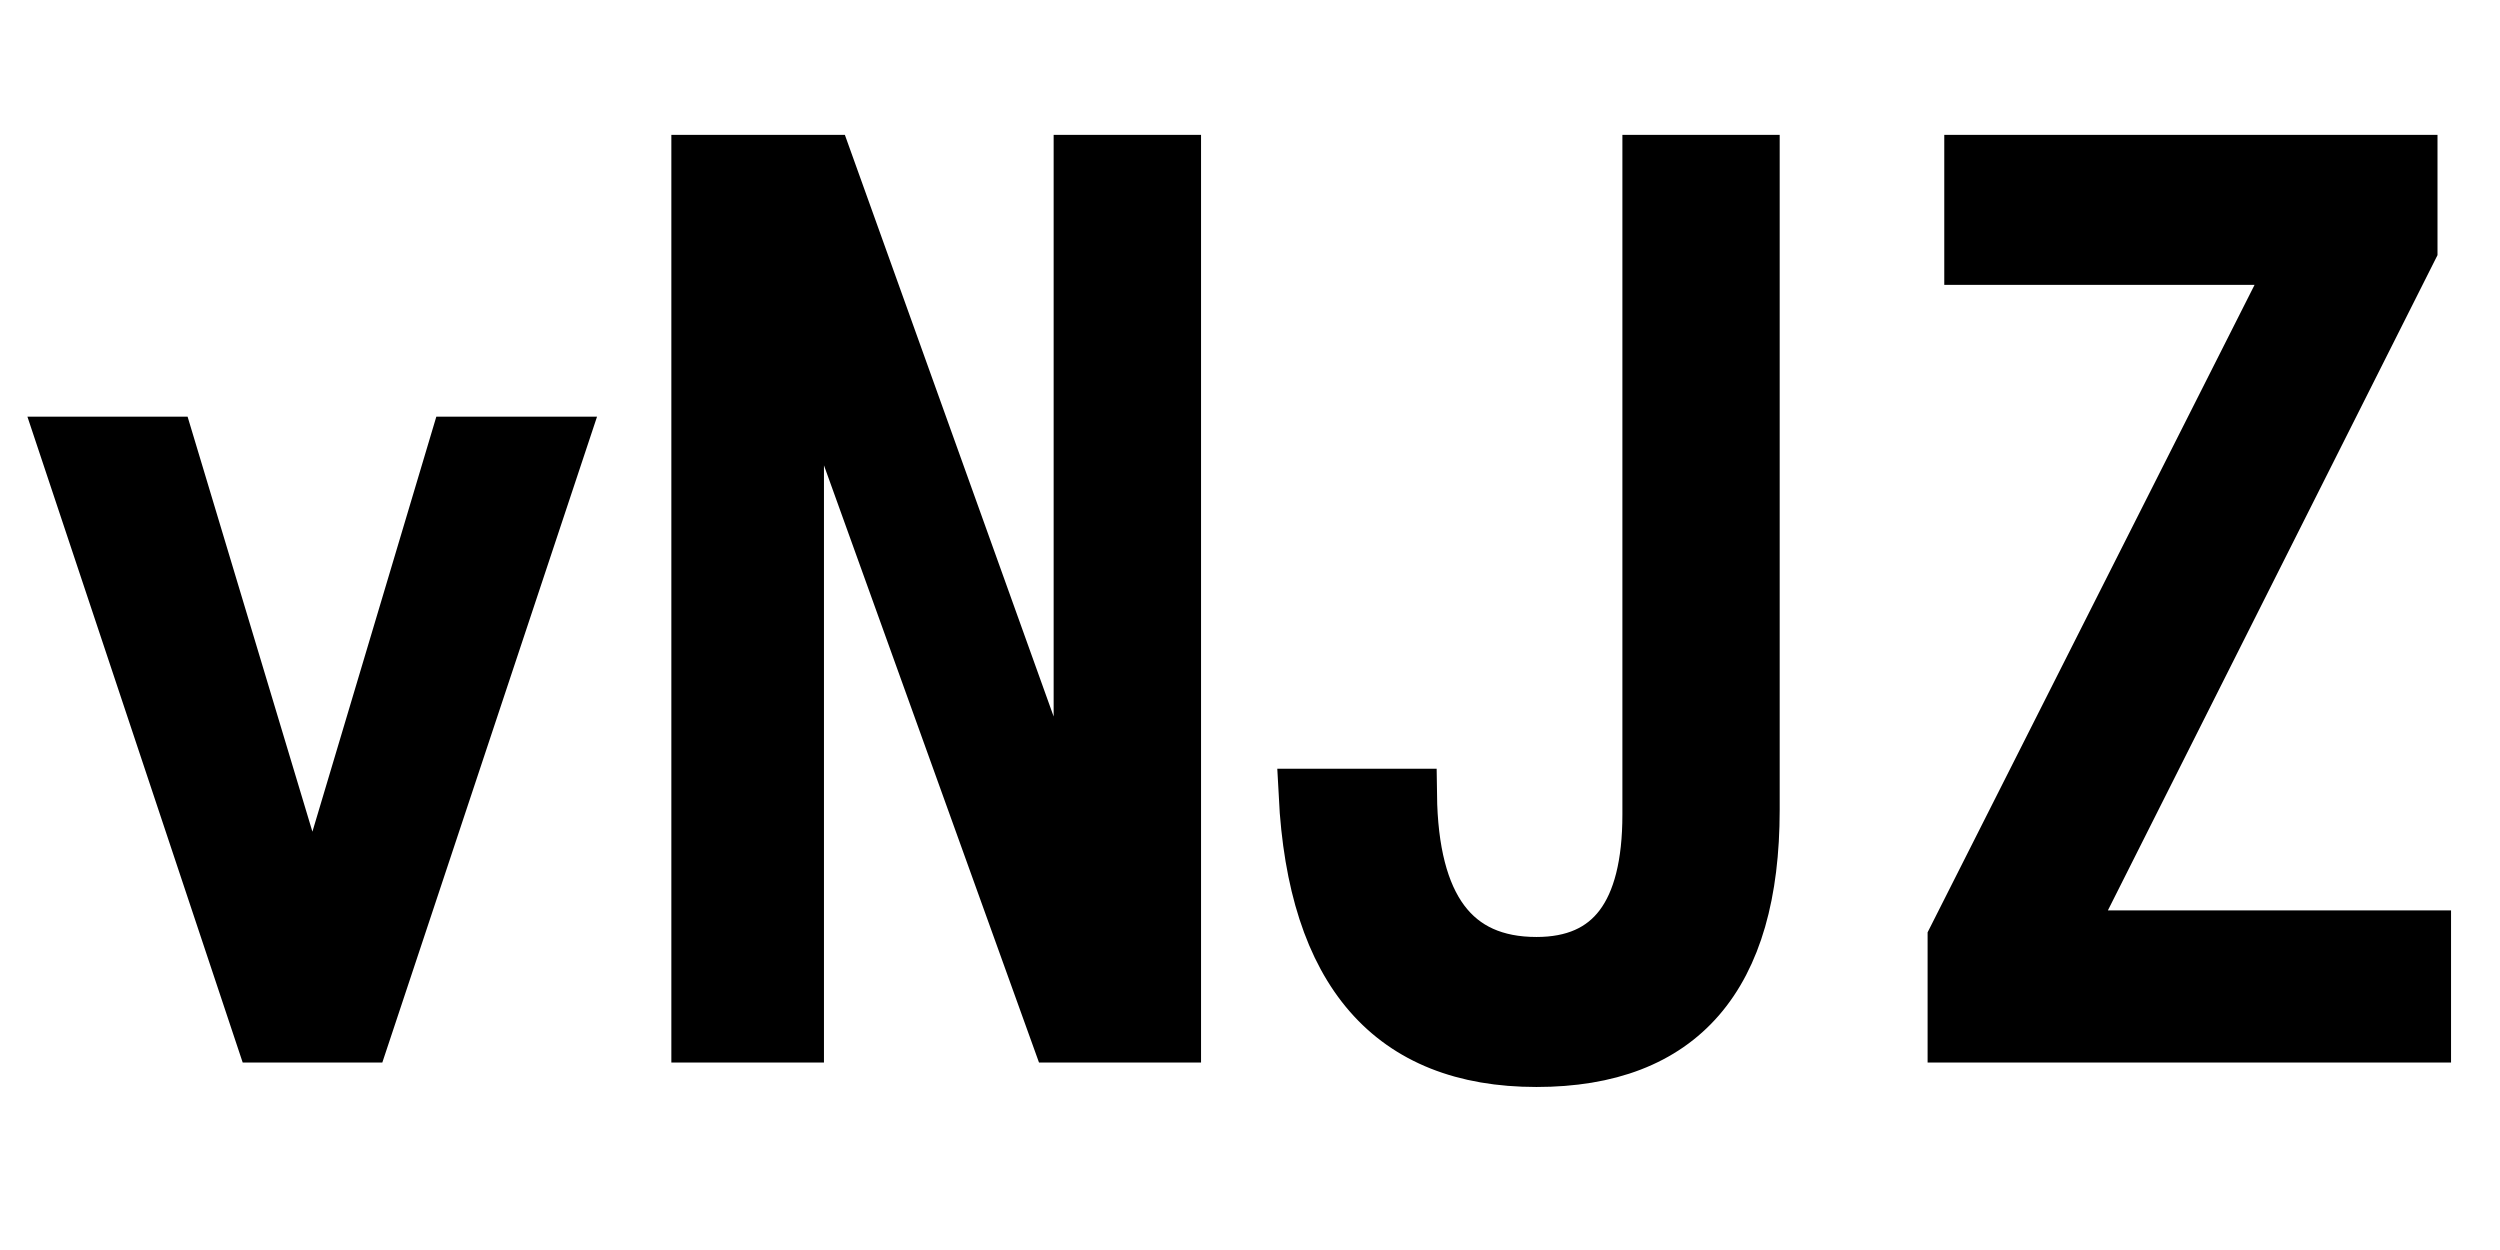 <svg xmlns="http://www.w3.org/2000/svg" xmlns:xlink="http://www.w3.org/1999/xlink" width="48" height="24"><path fill="black" stroke="black" d="M5.02 19.90L1.22 8.50L3.23 8.50L6 17.71L8.75 8.50L10.77 8.50L6.98 19.90L5.02 19.90ZM13.39 19.90L13.39 3.09L15.87 3.09L20.73 16.63L20.73 3.09L22.56 3.09L22.56 19.90L20.30 19.90L15.32 6.07L15.32 19.90L13.39 19.90ZM31.65 15.64L31.65 3.09L33.67 3.09L33.67 15.55Q33.67 20.37 29.50 20.37L29.50 20.37Q25.31 20.37 25.05 15.26L25.05 15.26L27.09 15.26Q27.13 18.49 29.50 18.49L29.50 18.49Q31.65 18.49 31.65 15.64L31.65 15.64ZM37.83 4.97L37.83 3.09L46.30 3.09L46.30 4.78L39.66 17.98L46.56 17.98L46.56 19.90L37.51 19.90L37.51 18.02L44.10 4.97L37.83 4.97Z"/></svg>